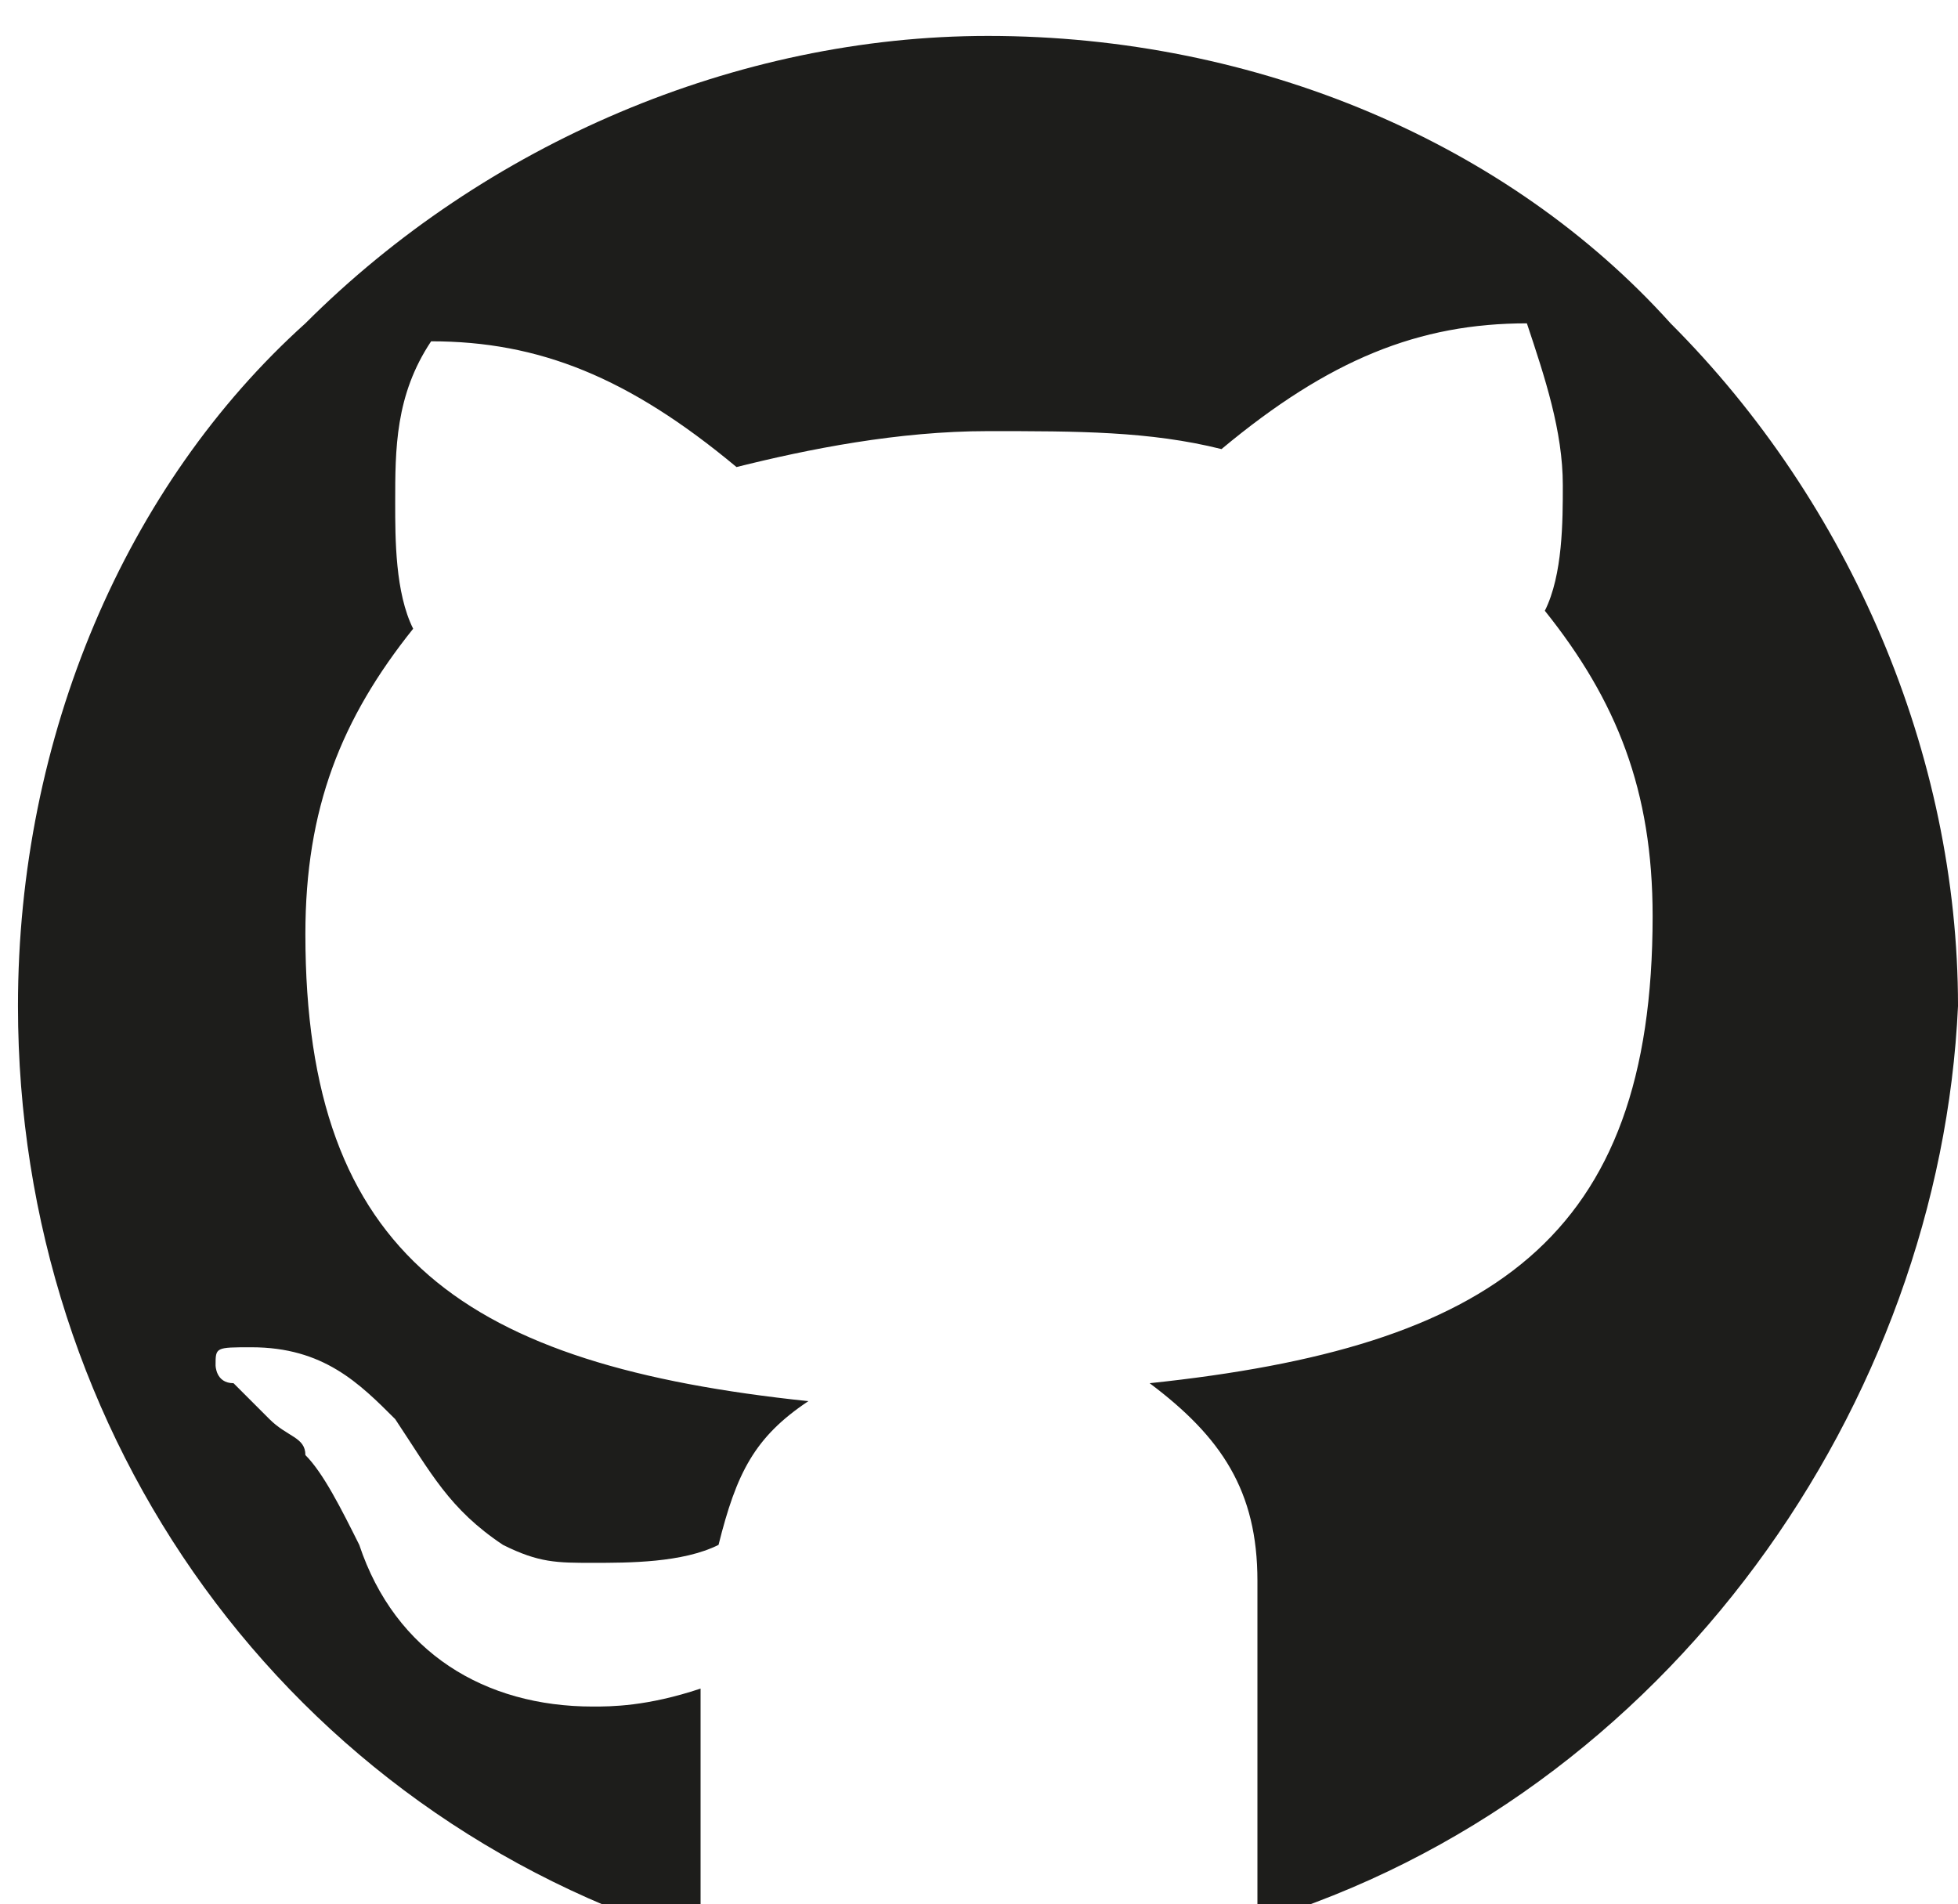 <?xml version="1.0" encoding="utf-8"?>
<!-- Generator: Adobe Illustrator 18.0.0, SVG Export Plug-In . SVG Version: 6.00 Build 0)  -->
<!DOCTYPE svg PUBLIC "-//W3C//DTD SVG 1.1//EN" "http://www.w3.org/Graphics/SVG/1.1/DTD/svg11.dtd">
<svg version="1.1" id="github" xmlns="http://www.w3.org/2000/svg" xmlns:xlink="http://www.w3.org/1999/xlink" x="0px" y="0px"
	 viewBox="862.7 629.2 10.9 10.6" enable-background="new 862.7 629.2 10.9 10.6" xml:space="preserve">
<path fill="#1D1D1B" d="M869.7,639.9v-1.9c0-0.5-0.2-0.8-0.6-1.1c1.9-0.2,2.8-0.8,2.8-2.6c0-0.7-0.2-1.2-0.6-1.7
	c0.1-0.2,0.1-0.5,0.1-0.7c0-0.3-0.1-0.6-0.2-0.9c-0.6,0-1.1,0.2-1.7,0.7c-0.4-0.1-0.8-0.1-1.3-0.1c-0.5,0-1,0.1-1.4,0.2
	c-0.6-0.5-1.1-0.7-1.7-0.7c-0.2,0.3-0.2,0.6-0.2,0.9c0,0.2,0,0.5,0.1,0.7c-0.4,0.5-0.6,1-0.6,1.7c0,1.8,0.9,2.4,2.8,2.6
	c-0.3,0.2-0.4,0.4-0.5,0.8c-0.2,0.1-0.5,0.1-0.7,0.1c-0.2,0-0.3,0-0.5-0.1c-0.3-0.2-0.4-0.4-0.6-0.7c-0.2-0.2-0.4-0.4-0.8-0.4
	c-0.2,0-0.2,0-0.2,0.1c0,0,0,0.1,0.1,0.1c0.1,0.1,0.1,0.1,0.2,0.2c0.1,0.1,0.2,0.1,0.2,0.2c0.1,0.1,0.2,0.3,0.3,0.5
	c0.2,0.6,0.7,0.9,1.3,0.9c0.1,0,0.3,0,0.6-0.1v1.4c-2.3-0.7-3.8-2.8-3.8-5.2c0-1.5,0.6-2.9,1.6-3.8c1-1,2.4-1.6,3.8-1.6
	c1.5,0,2.9,0.6,3.8,1.6c1,1,1.6,2.4,1.6,3.8C873.5,637,872,639.2,869.7,639.9z"/>
</svg>
